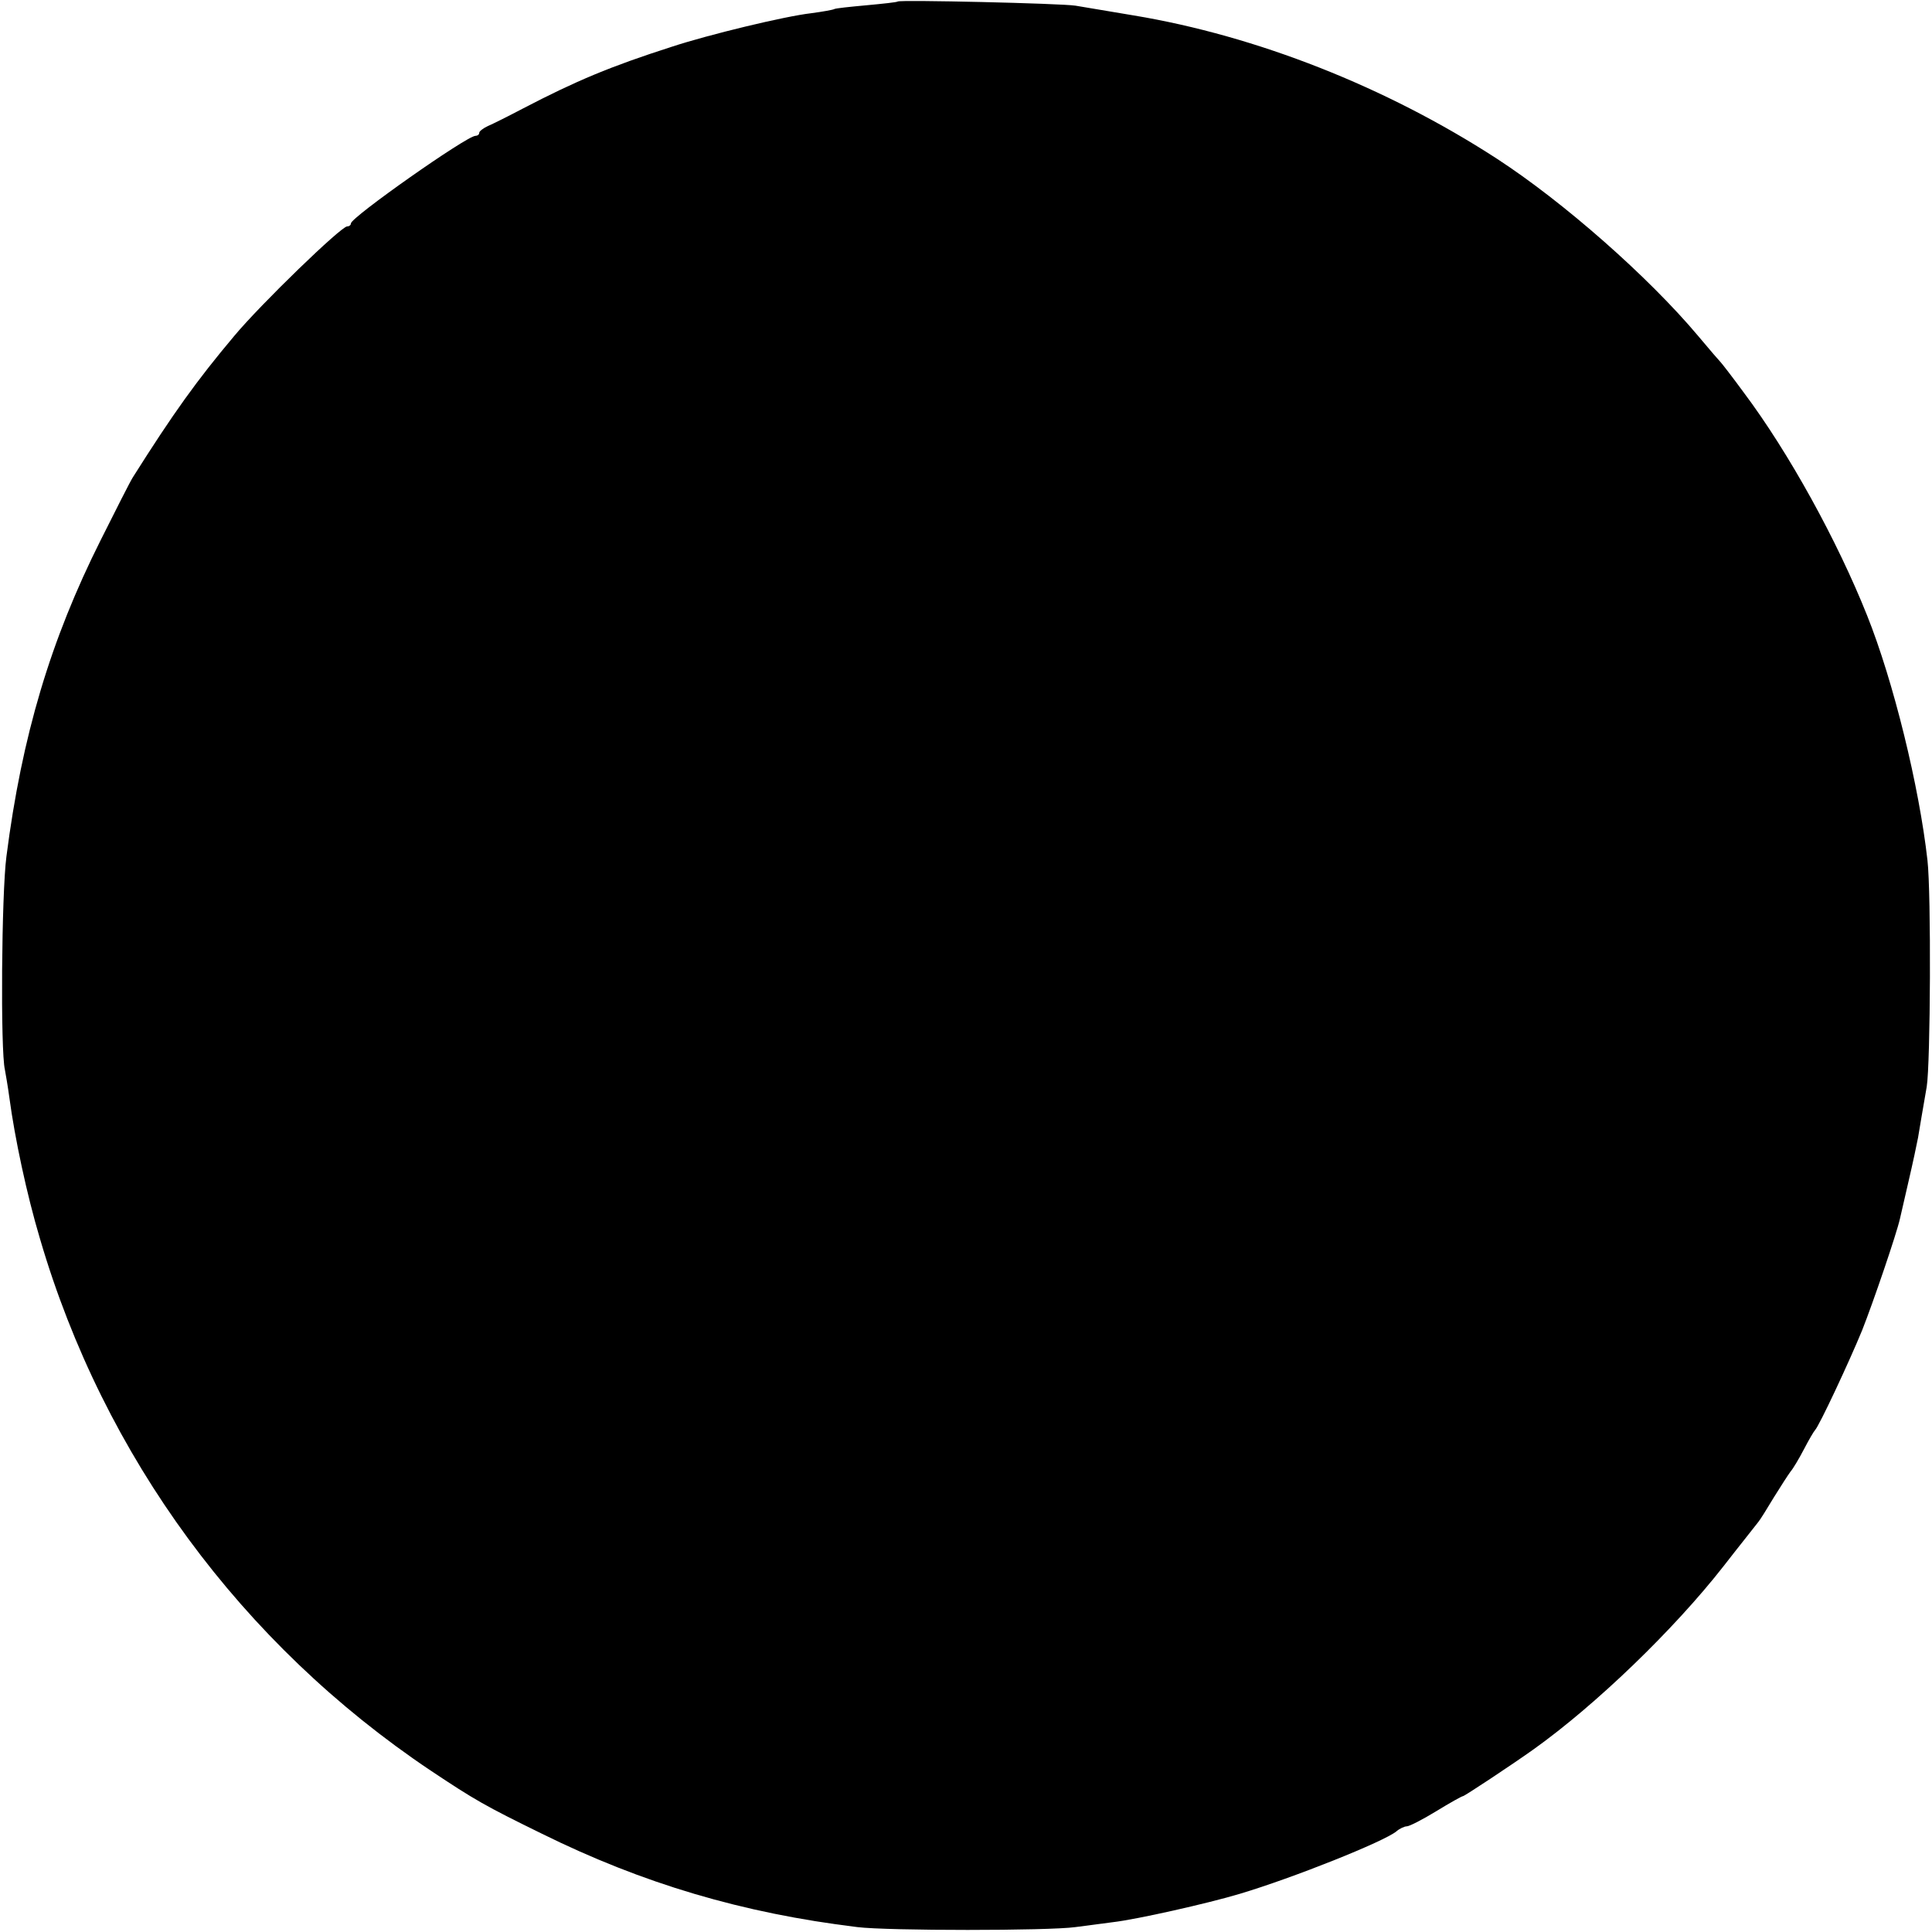 <?xml version="1.0" standalone="no"?>
<!DOCTYPE svg PUBLIC "-//W3C//DTD SVG 20010904//EN"
 "http://www.w3.org/TR/2001/REC-SVG-20010904/DTD/svg10.dtd">
<svg version="1.0" xmlns="http://www.w3.org/2000/svg"
 width="512pt" height="512pt" viewBox="0 0 512 512"
 preserveAspectRatio="xMidYMid meet">
<g transform="translate(0,512) scale(0.1,-0.1)"
fill="#000000" stroke="none">
<path d="M2379 5116 c-2 -2 -40 -6 -83 -10 -44 -4 -82 -8 -85 -10 -3 -2 -31
-7 -61 -11 -70 -8 -273 -57 -370 -89 -162 -52 -253 -90 -395 -164 -38 -20 -80
-41 -92 -46 -13 -6 -23 -14 -23 -18 0 -5 -5 -8 -10 -8 -23 0 -330 -216 -330
-232 0 -4 -4 -8 -10 -8 -16 0 -228 -205 -299 -290 -100 -119 -161 -204 -269
-375 -7 -11 -45 -86 -85 -166 -133 -265 -209 -519 -250 -839 -13 -99 -16 -515
-4 -565 2 -11 8 -45 12 -75 14 -105 46 -256 81 -373 169 -577 534 -1073 1035
-1409 117 -78 145 -94 294 -167 269 -133 533 -211 837 -248 81 -10 506 -10
578 0 30 4 75 10 99 13 62 7 253 50 336 75 141 42 384 139 416 166 8 7 21 13
27 13 7 0 42 18 78 40 36 22 68 40 71 40 4 0 128 82 187 124 164 117 372 317
504 486 45 58 87 110 92 117 5 6 23 35 41 65 18 29 38 60 44 68 7 8 23 35 36
60 13 25 26 47 29 50 11 11 91 182 125 265 30 76 91 255 100 295 2 8 12 53 23
100 11 47 22 99 25 115 5 30 12 72 23 135 10 62 12 512 2 600 -22 196 -90 474
-160 649 -79 198 -207 431 -327 591 -30 41 -58 77 -61 80 -3 3 -30 34 -60 70
-132 157 -357 355 -534 470 -293 190 -636 325 -961 379 -66 11 -136 23 -155
26 -38 6 -465 16 -471 11z"/>
</g>
</svg>
